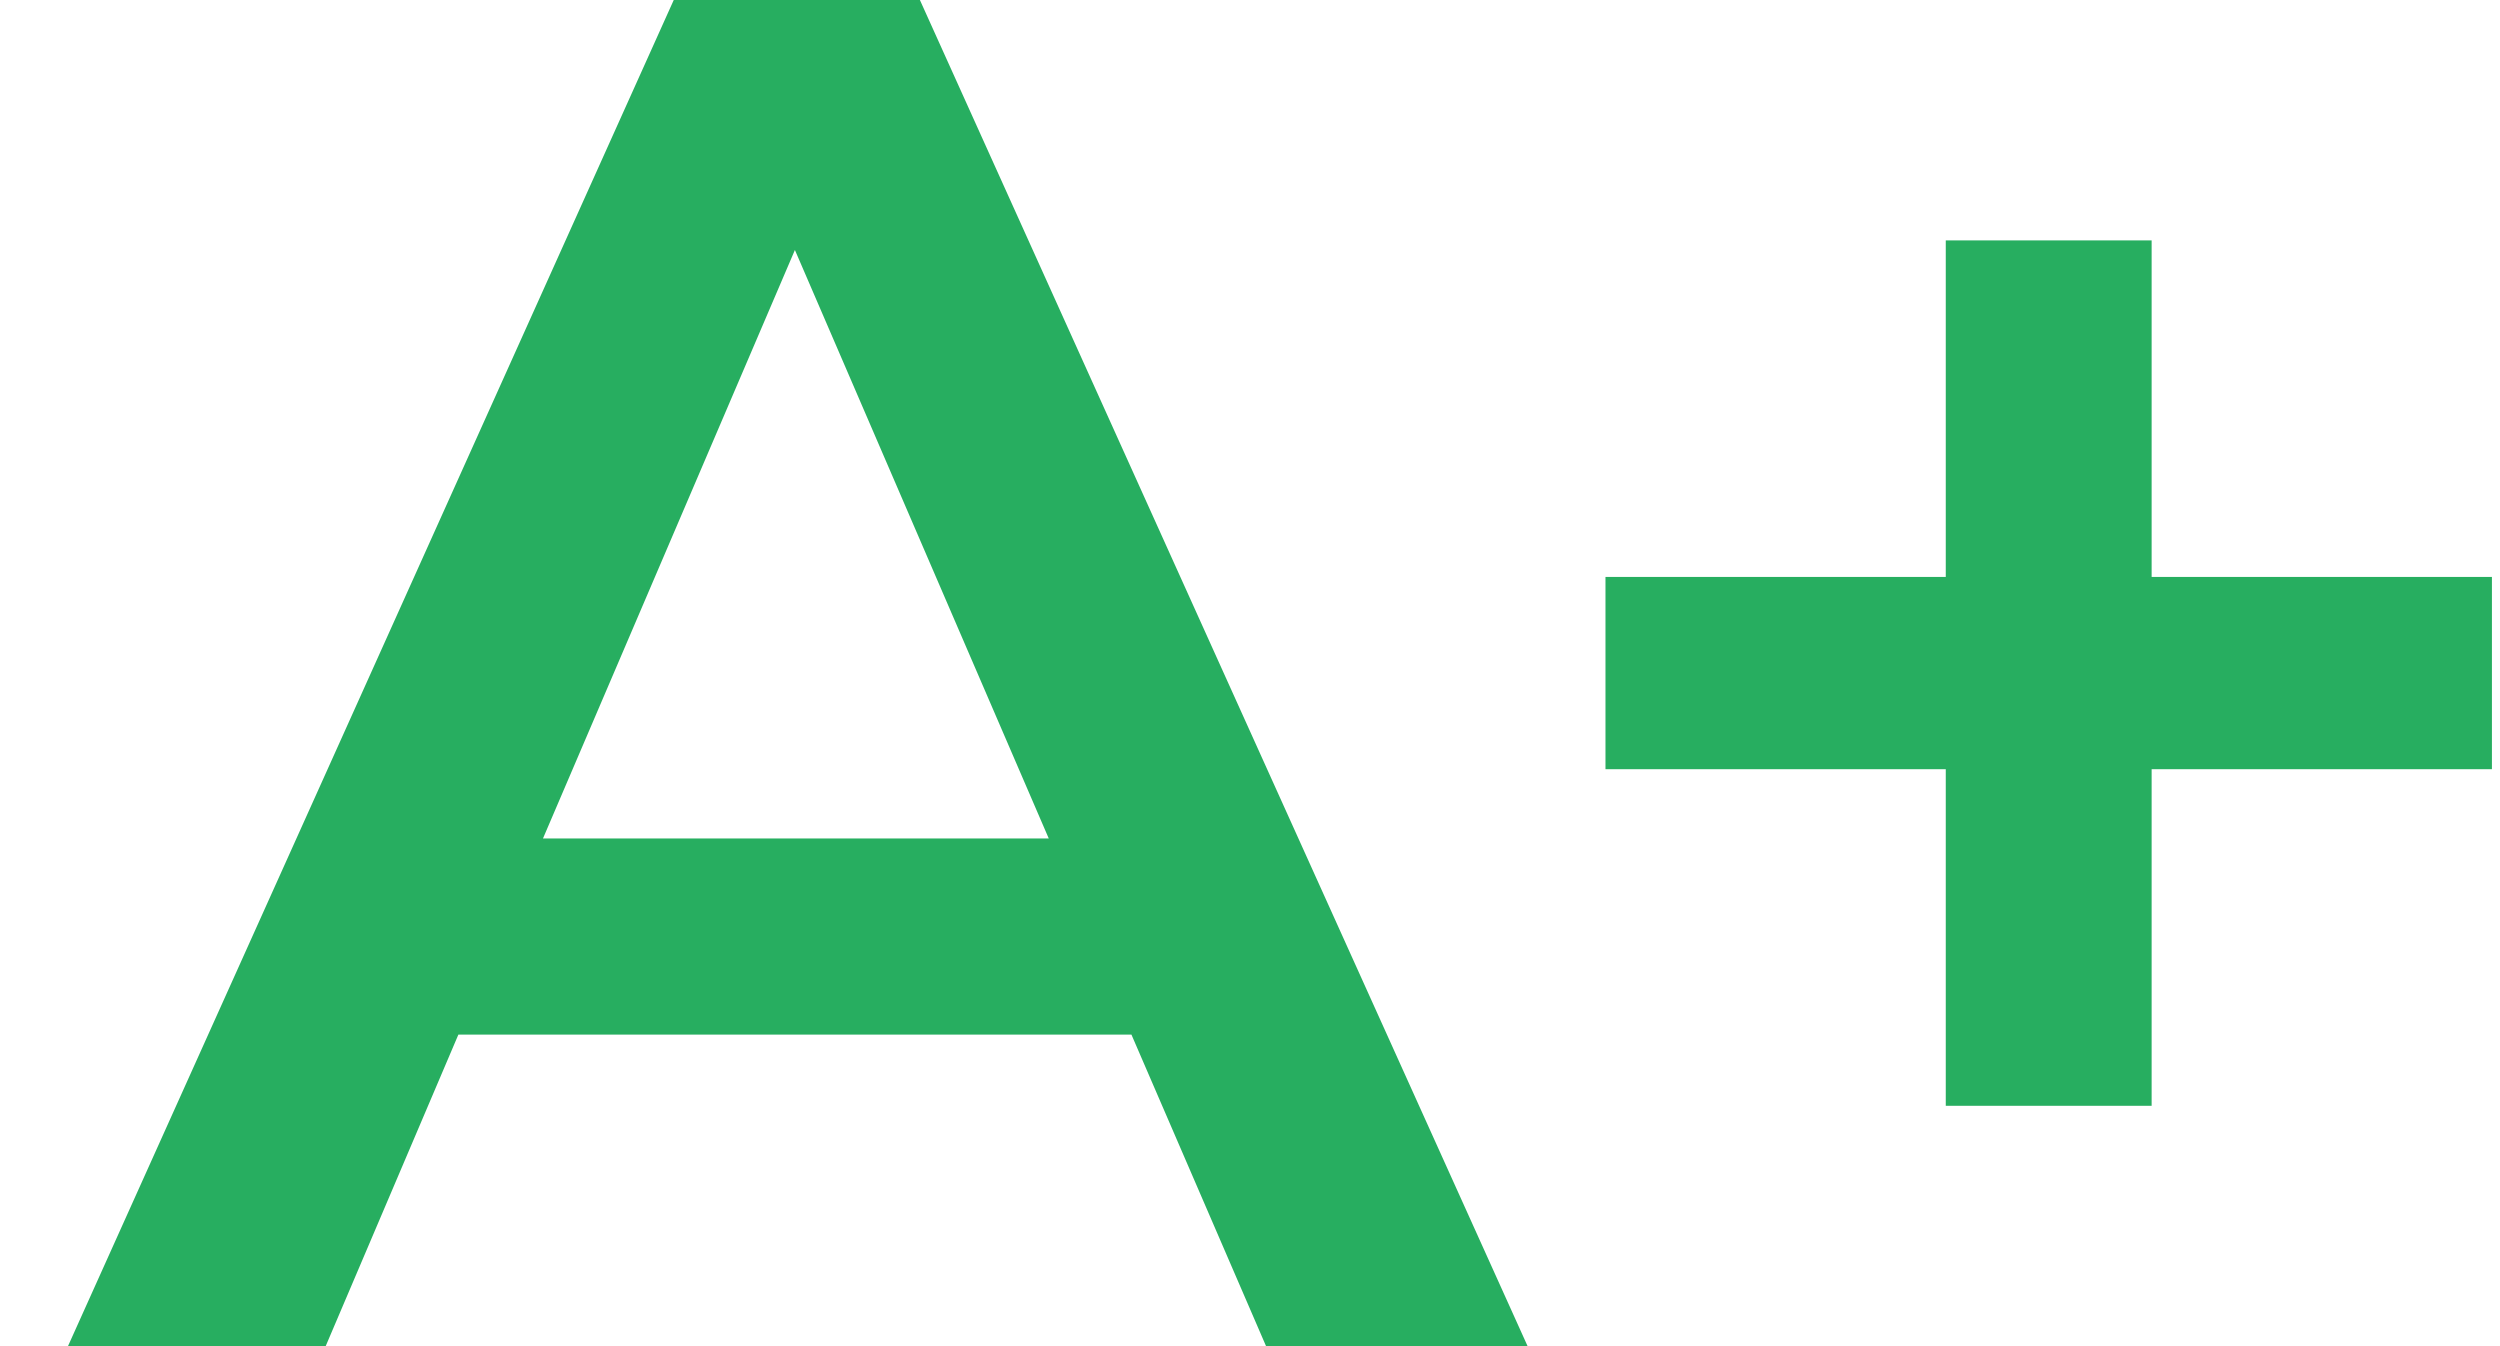 <svg width="26" height="14" viewBox="0 0 26 14" fill="none" xmlns="http://www.w3.org/2000/svg">
<path d="M11.767 10.76H4.767L3.387 14H0.707L7.007 -9.53674e-07H9.567L15.887 14H13.167L11.767 10.76ZM10.907 8.72L8.267 2.6L5.647 8.72H10.907ZM25.916 8H22.377V11.5H20.236V8H16.697V6H20.236V2.5H22.377V6H25.916V8Z" fill="#27AE60"/>
</svg>
